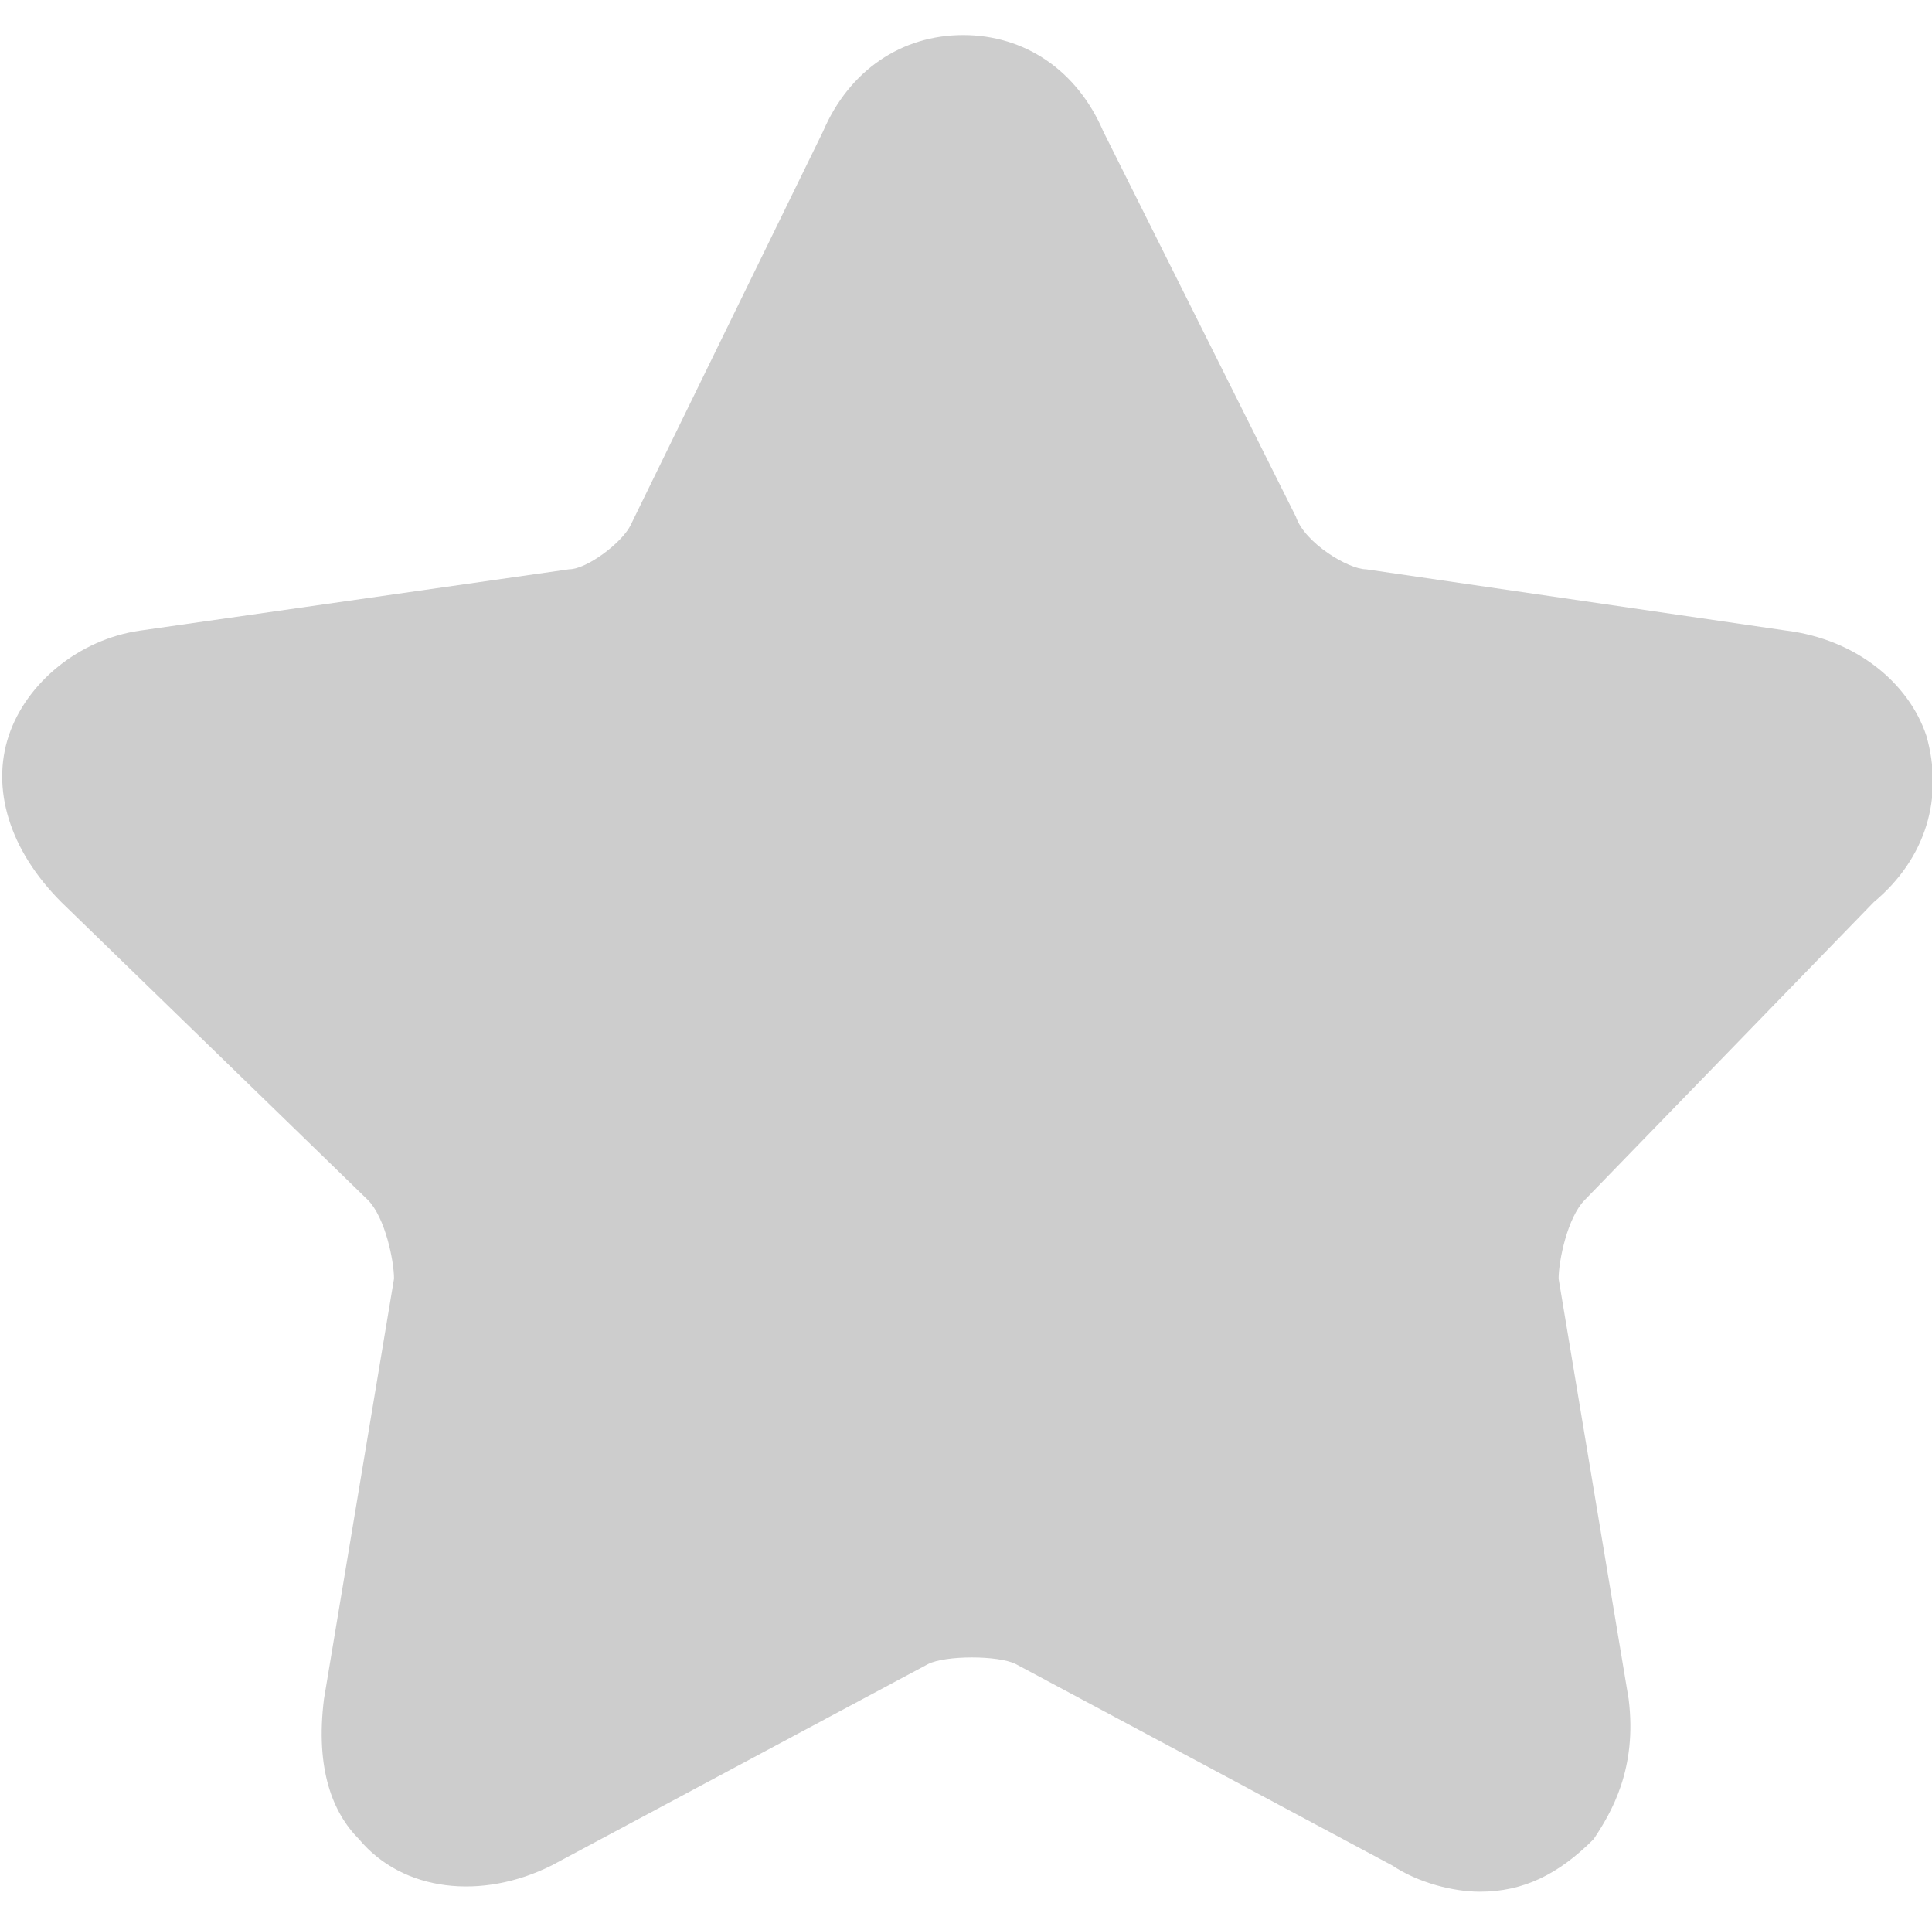 <?xml version="1.0" standalone="no"?><!DOCTYPE svg PUBLIC "-//W3C//DTD SVG 1.1//EN" "http://www.w3.org/Graphics/SVG/1.1/DTD/svg11.dtd"><svg t="1546927587614" class="icon" style="" viewBox="0 0 1027 1024" version="1.1" xmlns="http://www.w3.org/2000/svg" p-id="1128" xmlns:xlink="http://www.w3.org/1999/xlink" width="200.586" height="200"><defs><style type="text/css"></style></defs><path d="M996.073 479.418c27.927-23.273 37.236-55.855 27.927-88.436-9.309-27.927-37.236-51.2-74.473-55.855l-223.418-32.582c-9.309 0-32.582-13.964-37.236-27.927l-102.4-204.8C572.509 37.236 544.582 18.618 512 18.618c-32.582 0-60.509 18.618-74.473 51.2L335.127 279.273c-4.655 9.309-23.273 23.273-32.582 23.273l-228.073 32.582C41.891 339.782 13.964 363.055 4.655 390.982c-9.309 27.927 0 60.509 27.927 88.436l162.909 158.255c9.309 9.309 13.964 32.582 13.964 41.891l-37.236 223.418c-4.655 37.236 4.655 60.509 18.618 74.473 23.273 27.927 65.164 32.582 102.4 13.964l200.145-107.055c9.309-4.655 37.236-4.655 46.545 0l200.145 107.055c13.964 9.309 32.582 13.964 46.545 13.964 23.273 0 41.891-9.309 60.509-27.927 9.309-13.964 23.273-37.236 18.618-74.473l-37.236-223.418c0-9.309 4.655-32.582 13.964-41.891l153.6-158.255z" fill="#cdcdcd" p-id="1129"></path></svg>